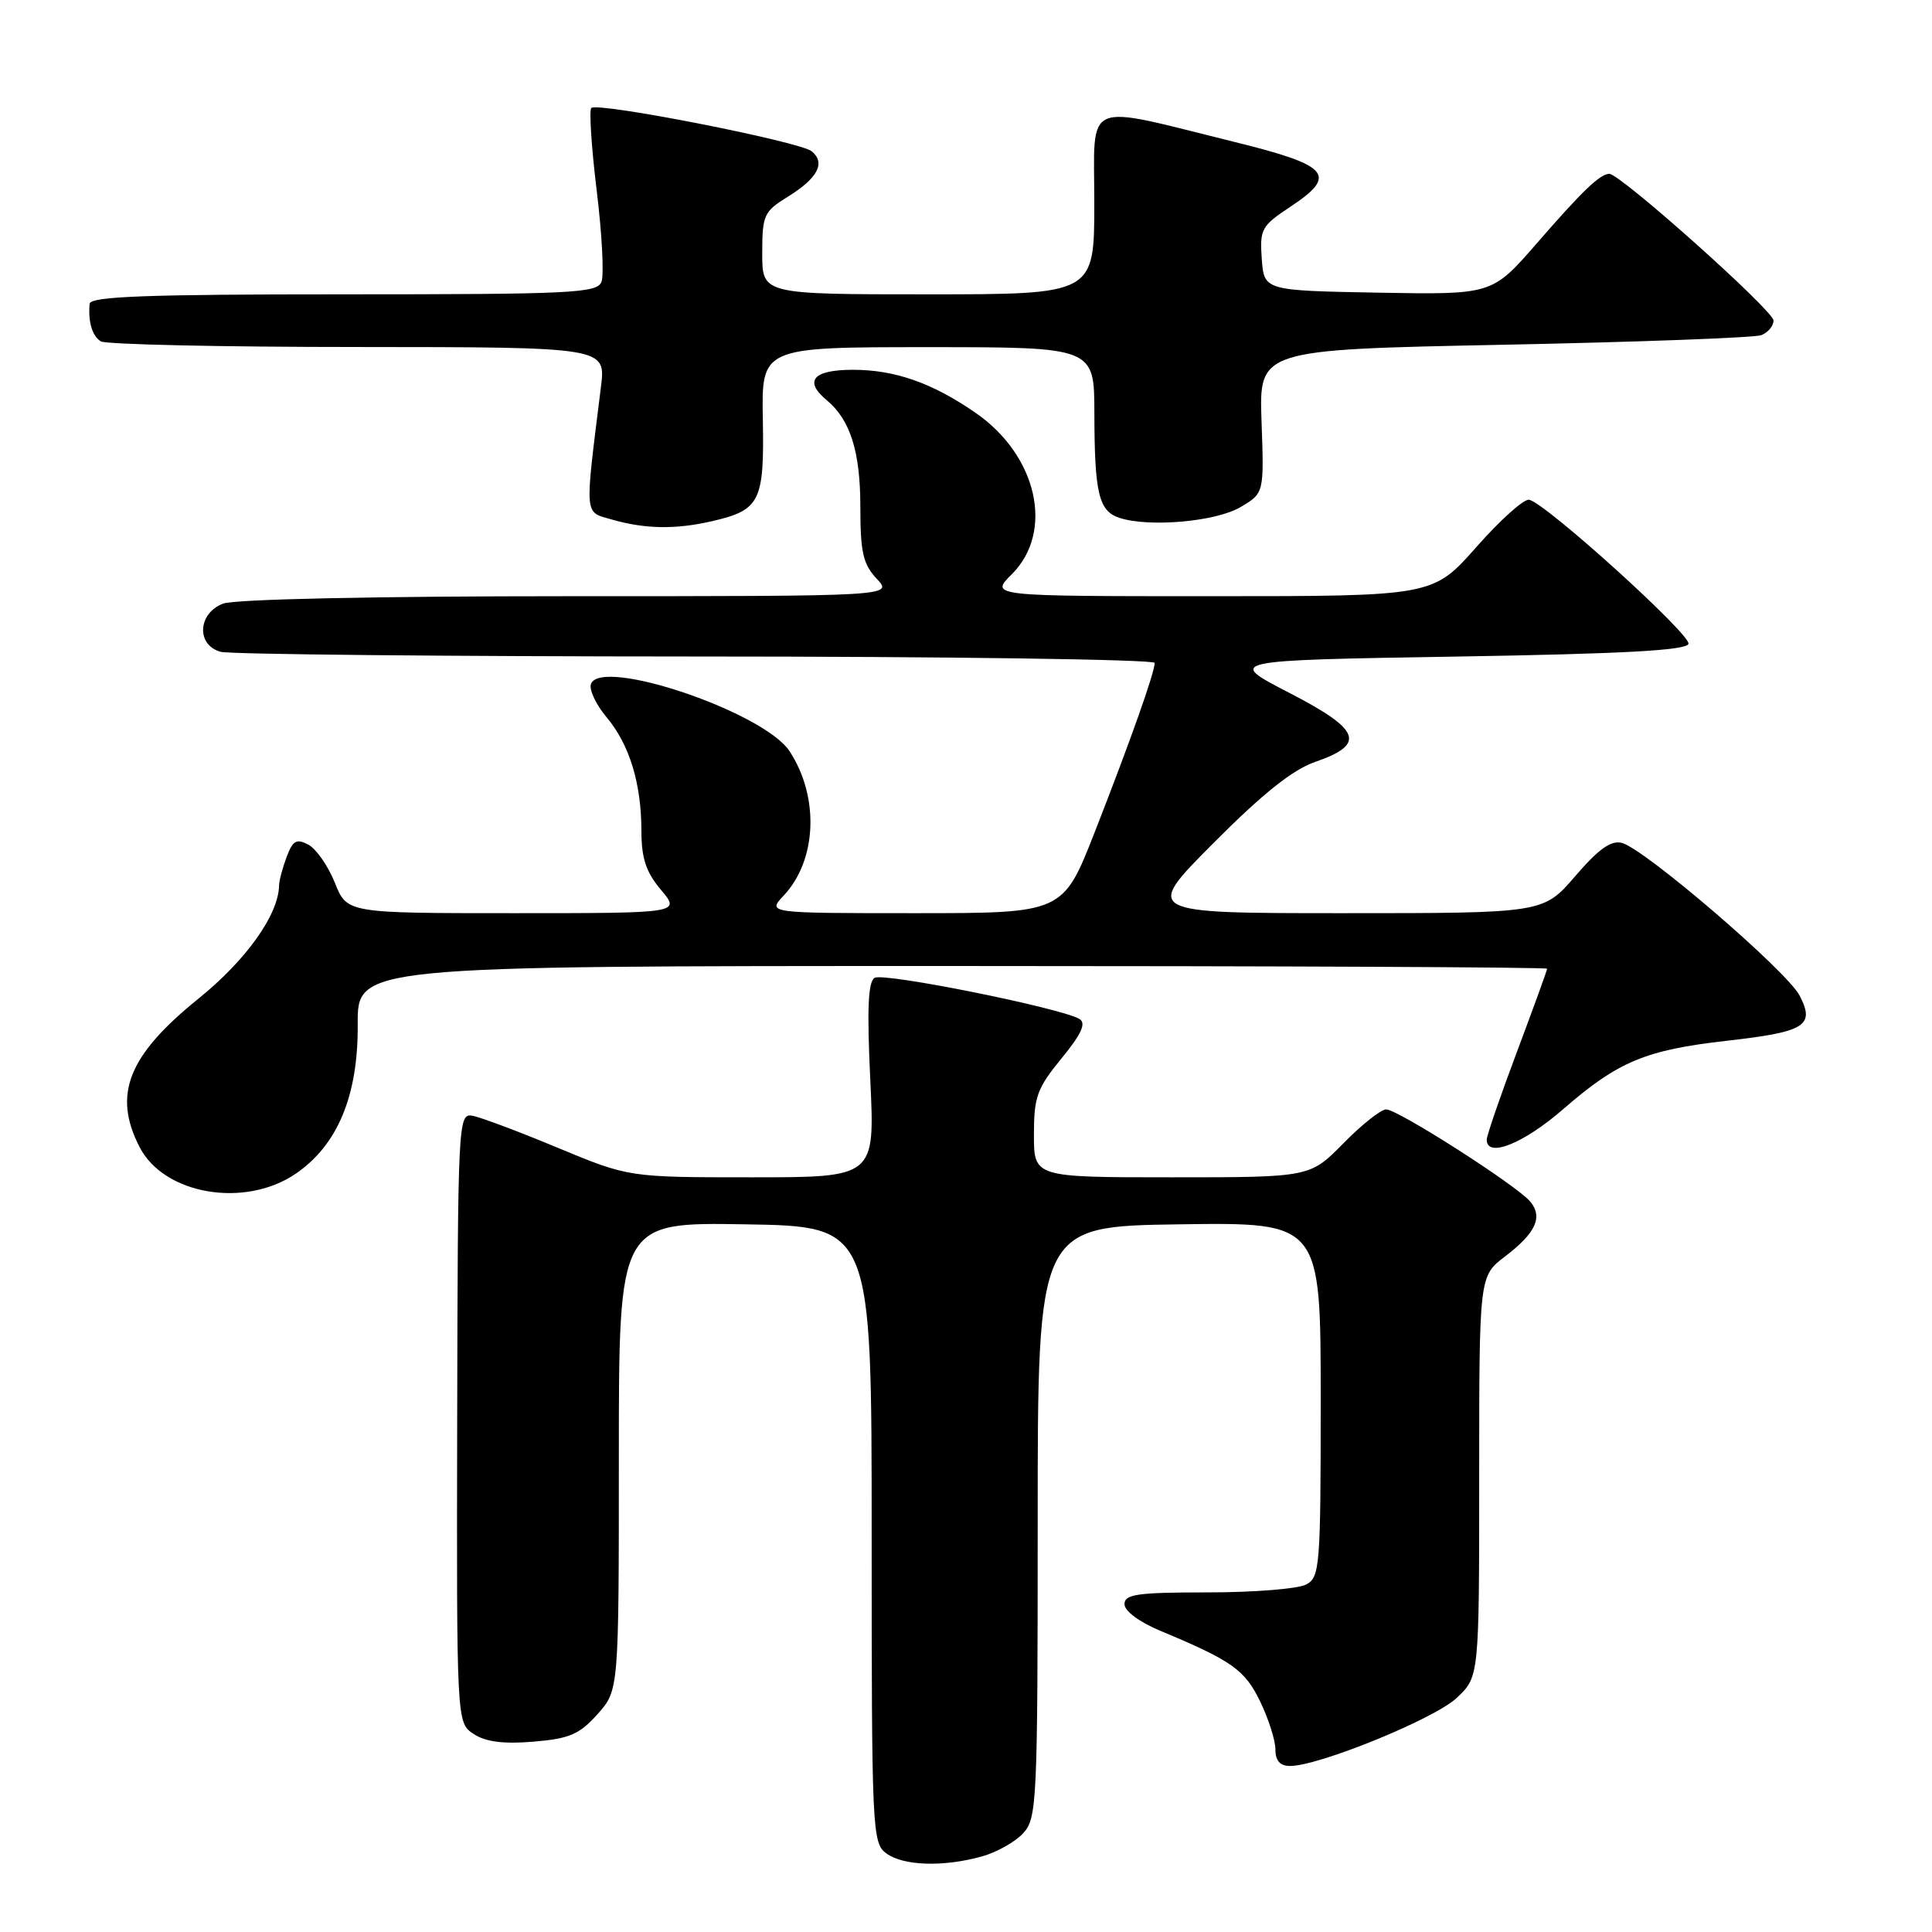 <?xml version="1.0" encoding="UTF-8" standalone="no"?>
<!DOCTYPE svg PUBLIC "-//W3C//DTD SVG 1.1//EN" "http://www.w3.org/Graphics/SVG/1.1/DTD/svg11.dtd" >
<svg xmlns="http://www.w3.org/2000/svg" xmlns:xlink="http://www.w3.org/1999/xlink" version="1.1" viewBox="0 0 256 256">
 <g >
 <path fill="currentColor"
d=" M 130.10 245.99 C 132.08 245.44 134.56 244.04 135.60 242.89 C 137.40 240.90 137.50 238.69 137.50 201.64 C 137.50 162.50 137.50 162.50 156.25 162.23 C 175.00 161.96 175.00 161.96 175.00 185.44 C 175.00 207.64 174.89 208.99 173.07 209.96 C 172.00 210.53 166.15 211.00 160.07 211.00 C 150.72 211.00 149.00 211.24 149.00 212.56 C 149.00 213.47 150.97 214.93 153.75 216.09 C 163.26 220.06 164.94 221.25 166.98 225.46 C 168.09 227.76 169.00 230.61 169.00 231.82 C 169.00 233.31 169.61 234.00 170.95 234.00 C 174.76 234.00 190.04 227.77 192.99 225.01 C 196.00 222.20 196.00 222.20 196.00 195.65 C 196.00 169.10 196.00 169.10 199.41 166.50 C 203.50 163.38 204.47 161.28 202.77 159.22 C 201.02 157.11 185.22 147.00 183.67 147.00 C 182.98 147.00 180.43 149.03 178.00 151.50 C 173.58 156.00 173.58 156.00 155.29 156.00 C 137.00 156.00 137.00 156.00 137.00 150.35 C 137.00 145.34 137.41 144.21 140.65 140.25 C 143.29 137.03 143.95 135.59 143.05 135.03 C 140.71 133.59 117.09 128.83 115.89 129.57 C 115.02 130.10 114.87 133.73 115.32 143.15 C 115.93 156.00 115.93 156.00 99.63 156.00 C 83.32 156.00 83.32 156.00 73.91 152.09 C 68.73 149.93 63.64 148.02 62.58 147.84 C 60.72 147.51 60.66 148.65 60.58 187.89 C 60.50 228.28 60.50 228.28 62.76 229.76 C 64.35 230.81 66.70 231.11 70.68 230.78 C 75.47 230.38 76.77 229.82 79.17 227.14 C 82.00 223.97 82.00 223.97 82.00 192.96 C 82.00 161.95 82.00 161.95 98.75 162.23 C 115.50 162.50 115.50 162.50 115.50 203.33 C 115.50 242.59 115.57 244.21 117.44 245.58 C 119.70 247.24 124.99 247.41 130.10 245.99 Z  M 39.16 155.54 C 44.73 151.75 47.47 145.19 47.40 135.75 C 47.35 128.00 47.35 128.00 126.18 128.00 C 169.53 128.00 205.00 128.16 205.00 128.36 C 205.00 128.56 203.20 133.52 201.00 139.38 C 198.80 145.23 197.00 150.47 197.00 151.01 C 197.00 153.49 201.86 151.55 207.13 146.97 C 214.39 140.66 218.03 139.13 228.79 137.91 C 239.22 136.73 240.53 135.92 238.46 131.92 C 236.79 128.69 217.92 112.47 214.91 111.69 C 213.48 111.31 211.82 112.49 208.73 116.09 C 204.50 121.00 204.50 121.00 178.02 121.00 C 151.54 121.00 151.54 121.00 160.79 111.71 C 167.30 105.17 171.28 101.99 174.26 100.96 C 181.05 98.61 180.34 96.71 170.81 91.79 C 162.50 87.50 162.50 87.50 192.92 87.00 C 214.98 86.64 223.44 86.18 223.73 85.32 C 224.12 84.14 204.92 66.75 202.63 66.22 C 201.96 66.06 198.82 68.87 195.64 72.47 C 189.87 79.00 189.87 79.00 160.51 79.00 C 131.15 79.00 131.15 79.00 134.08 76.08 C 139.72 70.43 137.45 60.34 129.25 54.69 C 123.54 50.74 118.58 49.00 113.03 49.00 C 107.72 49.00 106.46 50.47 109.57 53.05 C 112.67 55.63 114.00 59.86 114.00 67.14 C 114.00 73.19 114.36 74.75 116.17 76.69 C 118.35 79.00 118.35 79.00 75.24 79.00 C 49.65 79.00 31.09 79.40 29.57 79.98 C 26.19 81.26 25.98 85.49 29.25 86.37 C 30.49 86.70 58.84 86.98 92.25 86.99 C 125.66 86.99 153.00 87.38 153.00 87.84 C 153.00 89.11 149.78 98.19 145.06 110.25 C 140.85 121.00 140.85 121.00 121.25 121.00 C 101.65 121.00 101.65 121.00 103.85 118.66 C 108.25 113.97 108.59 105.60 104.62 99.54 C 101.22 94.36 79.68 87.06 78.31 90.62 C 78.03 91.36 78.95 93.34 80.36 95.02 C 83.41 98.65 84.99 103.79 84.99 110.17 C 85.00 113.74 85.61 115.58 87.59 117.92 C 90.18 121.00 90.18 121.00 68.08 121.00 C 45.98 121.00 45.98 121.00 44.37 116.97 C 43.48 114.75 41.91 112.49 40.87 111.93 C 39.30 111.09 38.81 111.36 37.99 113.52 C 37.45 114.96 36.99 116.66 36.98 117.32 C 36.91 121.21 32.63 127.21 26.28 132.34 C 16.95 139.88 14.91 145.05 18.51 152.02 C 21.76 158.30 32.43 160.11 39.16 155.54 Z  M 94.39 69.05 C 100.72 67.58 101.28 66.45 101.08 55.59 C 100.90 46.00 100.90 46.00 122.95 46.00 C 145.00 46.00 145.00 46.00 145.01 54.75 C 145.03 65.41 145.59 67.73 148.36 68.63 C 152.31 69.90 161.11 69.12 164.36 67.20 C 167.50 65.35 167.50 65.35 167.16 55.84 C 166.83 46.33 166.83 46.33 199.29 45.68 C 217.15 45.32 232.48 44.75 233.38 44.41 C 234.27 44.07 235.00 43.19 235.00 42.47 C 235.00 41.16 214.63 22.97 213.23 23.03 C 211.97 23.09 209.68 25.28 203.60 32.28 C 197.71 39.05 197.71 39.05 182.61 38.78 C 167.50 38.50 167.50 38.50 167.19 34.30 C 166.91 30.36 167.15 29.93 170.99 27.39 C 177.30 23.21 176.19 21.92 163.62 18.82 C 143.22 13.78 145.00 13.01 145.00 26.91 C 145.00 39.00 145.00 39.00 123.00 39.00 C 101.00 39.00 101.00 39.00 101.00 33.58 C 101.00 28.50 101.21 28.03 104.40 26.06 C 108.36 23.61 109.42 21.59 107.56 20.05 C 106.00 18.76 79.17 13.49 78.35 14.31 C 78.05 14.62 78.37 19.55 79.07 25.28 C 79.77 31.00 80.05 36.43 79.70 37.34 C 79.12 38.84 75.86 39.00 45.53 39.00 C 19.44 39.00 11.97 39.28 11.88 40.25 C 11.66 42.64 12.21 44.50 13.35 45.23 C 13.98 45.64 29.30 45.98 47.39 45.98 C 80.28 46.00 80.28 46.00 79.63 51.25 C 77.45 68.79 77.36 67.77 81.11 68.85 C 85.50 70.11 89.56 70.17 94.39 69.05 Z "/>
</g>
</svg>